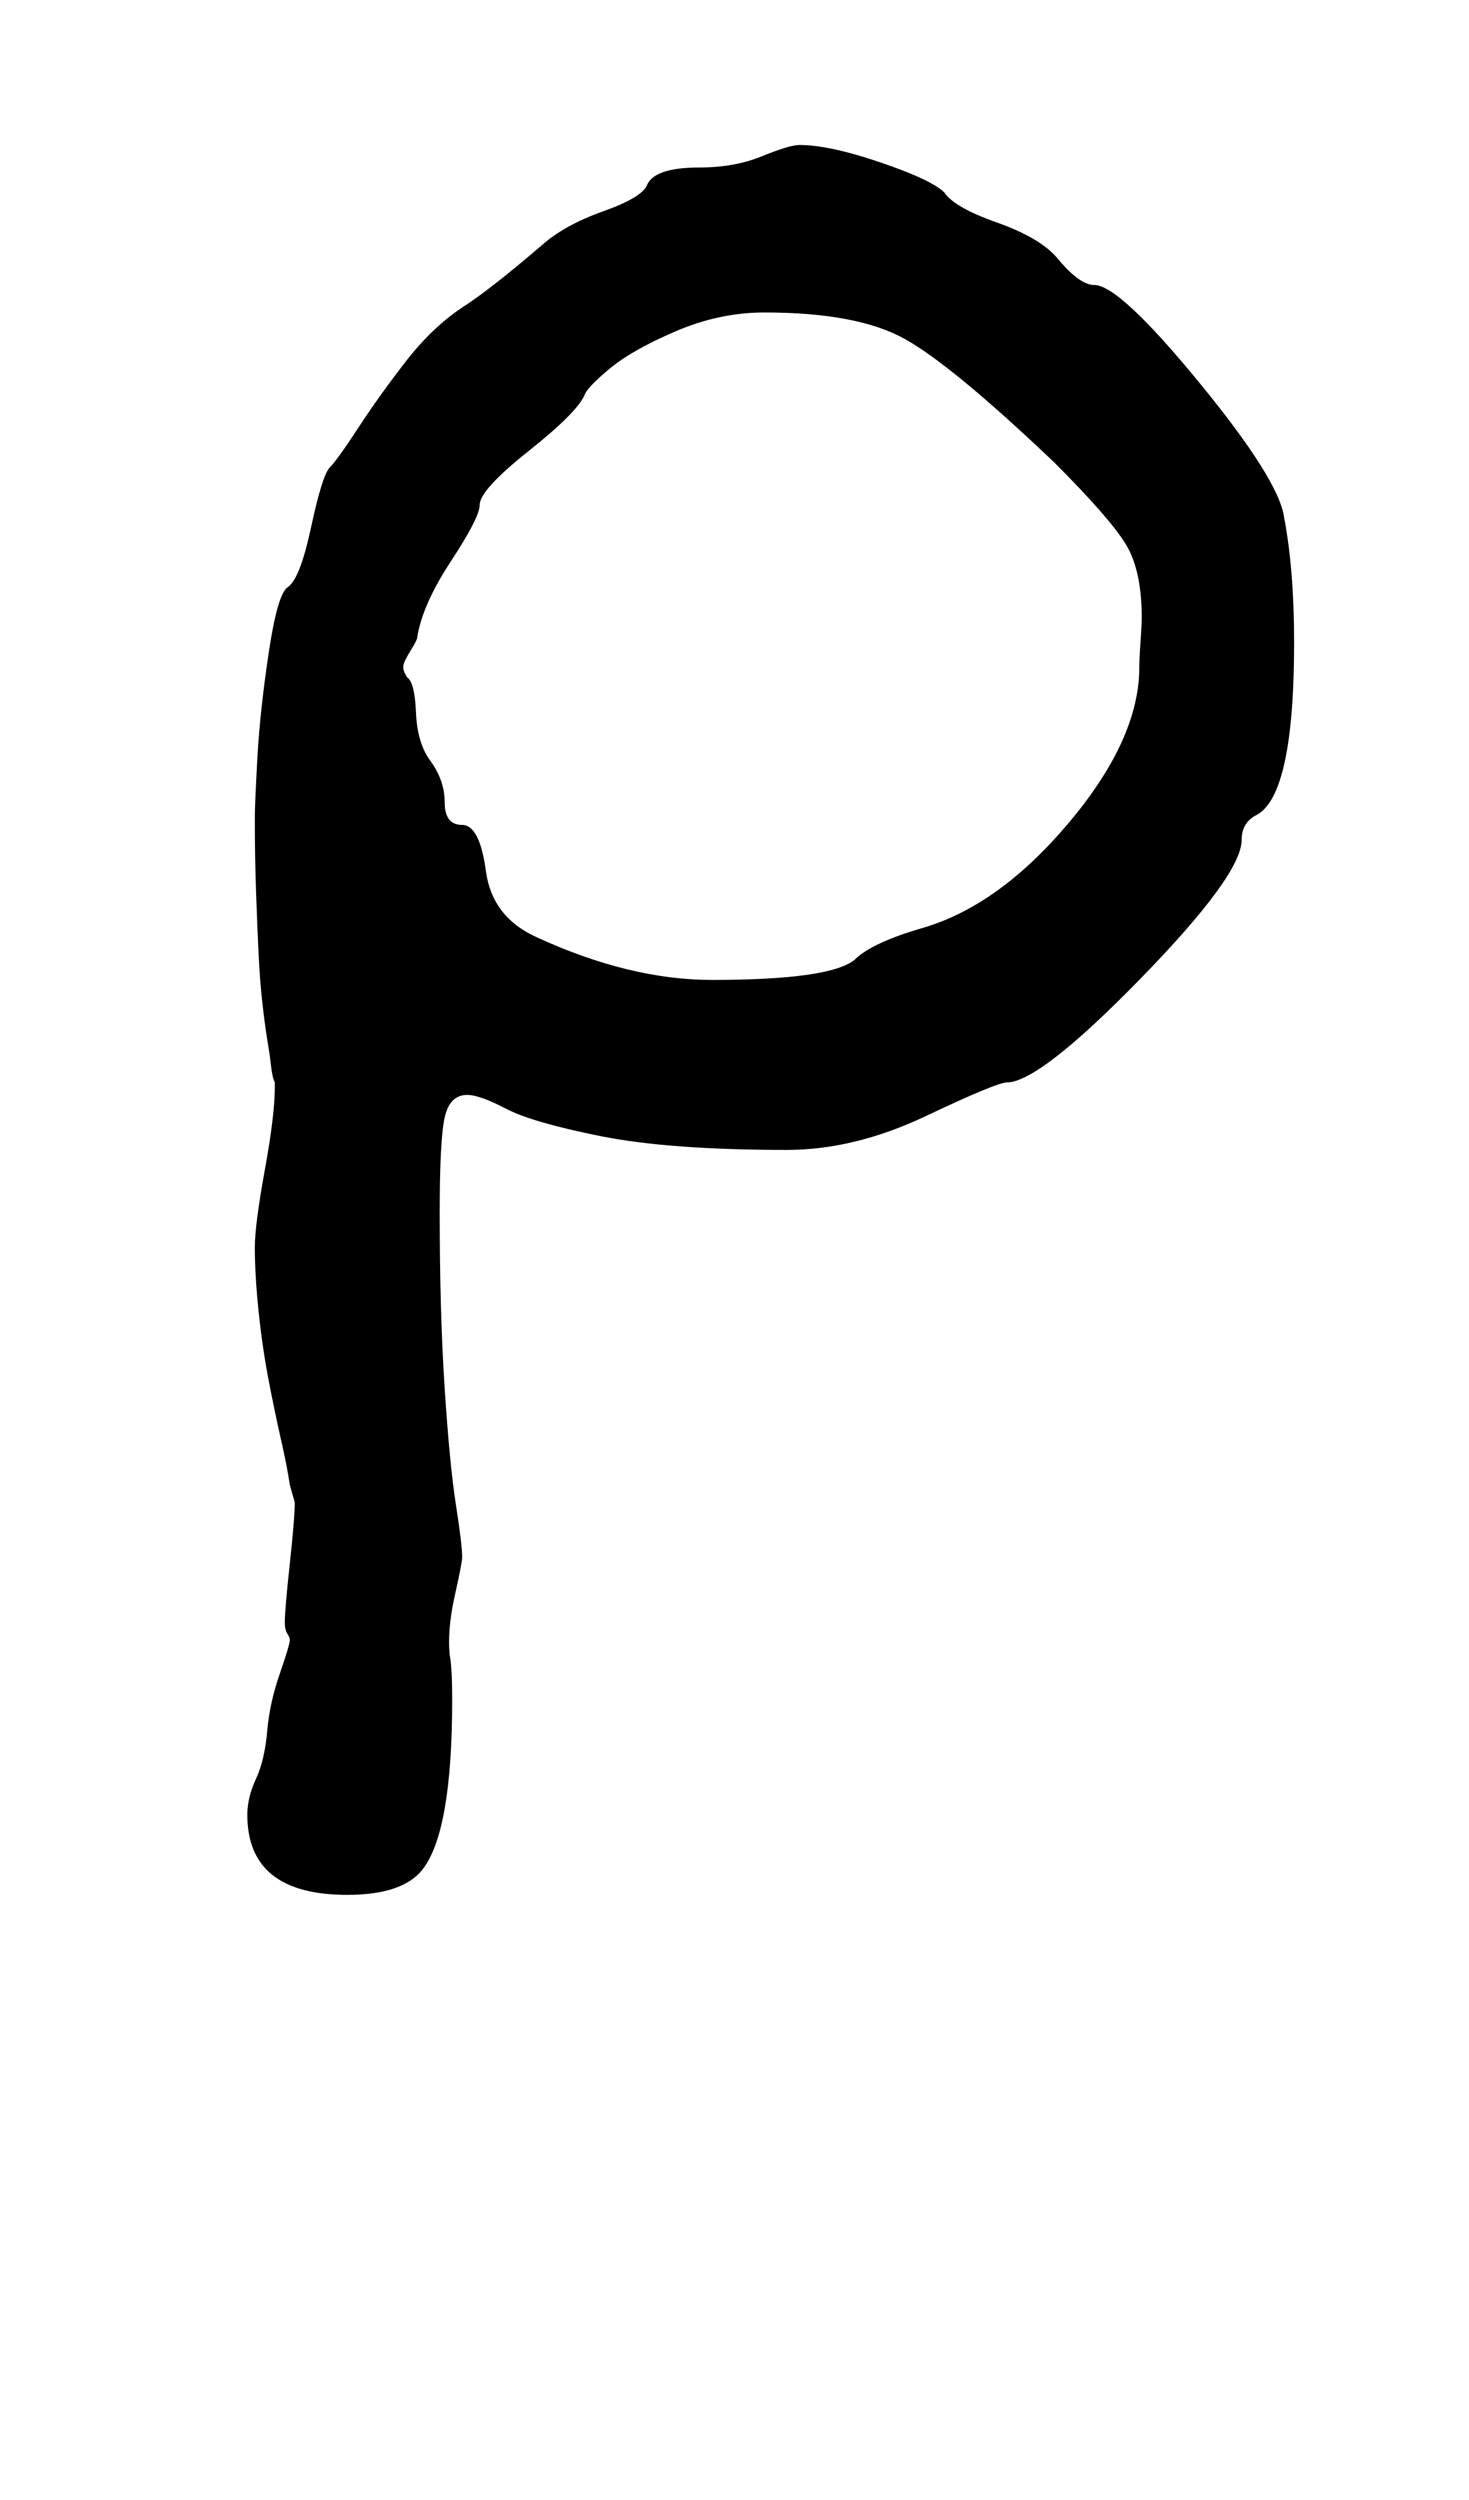 <?xml version="1.0" standalone="no"?>
<!DOCTYPE svg PUBLIC "-//W3C//DTD SVG 1.1//EN" "http://www.w3.org/Graphics/SVG/1.1/DTD/svg11.dtd" >
<svg xmlns="http://www.w3.org/2000/svg" xmlns:xlink="http://www.w3.org/1999/xlink" version="1.1" viewBox="-10 0 588 1000">
   <path fill="currentColor"
d="M108 601l-2 -7q-1 -7 -3.5 -18t-5 -24t-4 -27.5t-1.5 -25.5q0 -9 4 -31t4 -33v-2q-1 -2 -1.5 -6.5t-1.5 -10.5t-2 -15t-1.5 -19.5t-1 -24.5t-0.5 -30q0 -5 1 -23.5t4.5 -42t7.5 -26.5q5 -3 9.5 -24t7.5 -24t11.5 -16t19 -26.5t22.5 -21.5q11 -7 32 -25q9 -8 24.5 -13.5
t17.5 -10.5q3 -7 21 -7q14 0 25 -4.5t15 -4.5q12 0 32.5 7t25.5 12q4 6 21 12t24 14q9 11 15 11q10 0 42 39t34 54q4 21 4 50q0 61 -15 69q-6 3 -6 10q0 14 -40.5 55.5t-53.5 41.5q-4 0 -32.5 13.5t-55.5 13.5q-47 0 -74.5 -5.5t-38 -11t-15.5 -5.5q-7 0 -9 9t-2 38
q0 40 2 70.5t4.5 46.5t2.5 21q0 2 -3 15.5t-2 23.5q1 5 1 18q0 53 -12 68q-8 10 -30 10q-40 0 -40 -32q0 -7 3.5 -14.5t4.5 -19.5q1 -11 5 -22.5t4 -13.5q0 -1 -1 -2.5t-1 -4.5q0 -5 2 -23.5t2 -24.5zM412 185q-41 -39 -60 -49.5t-56 -10.5q-18 0 -35.5 7.5t-26.5 15
t-10 10.5q-3 7 -22.5 22.5t-19.5 21.5q0 5 -11.5 22.5t-13.5 30.5q0 1 -2.5 5t-3 6t1.5 5q3 2 3.5 14t5.5 19q6 8 6 17t7 9t9.5 18.5t20.5 26.5q37 17 70 17q47 0 57 -8q7 -7 28 -13q30 -9 57.5 -41.5t28.5 -60.5q0 -5 0.5 -12t0.5 -10q0 -19 -6.5 -29.5t-28.5 -32.5z" />
</svg>
